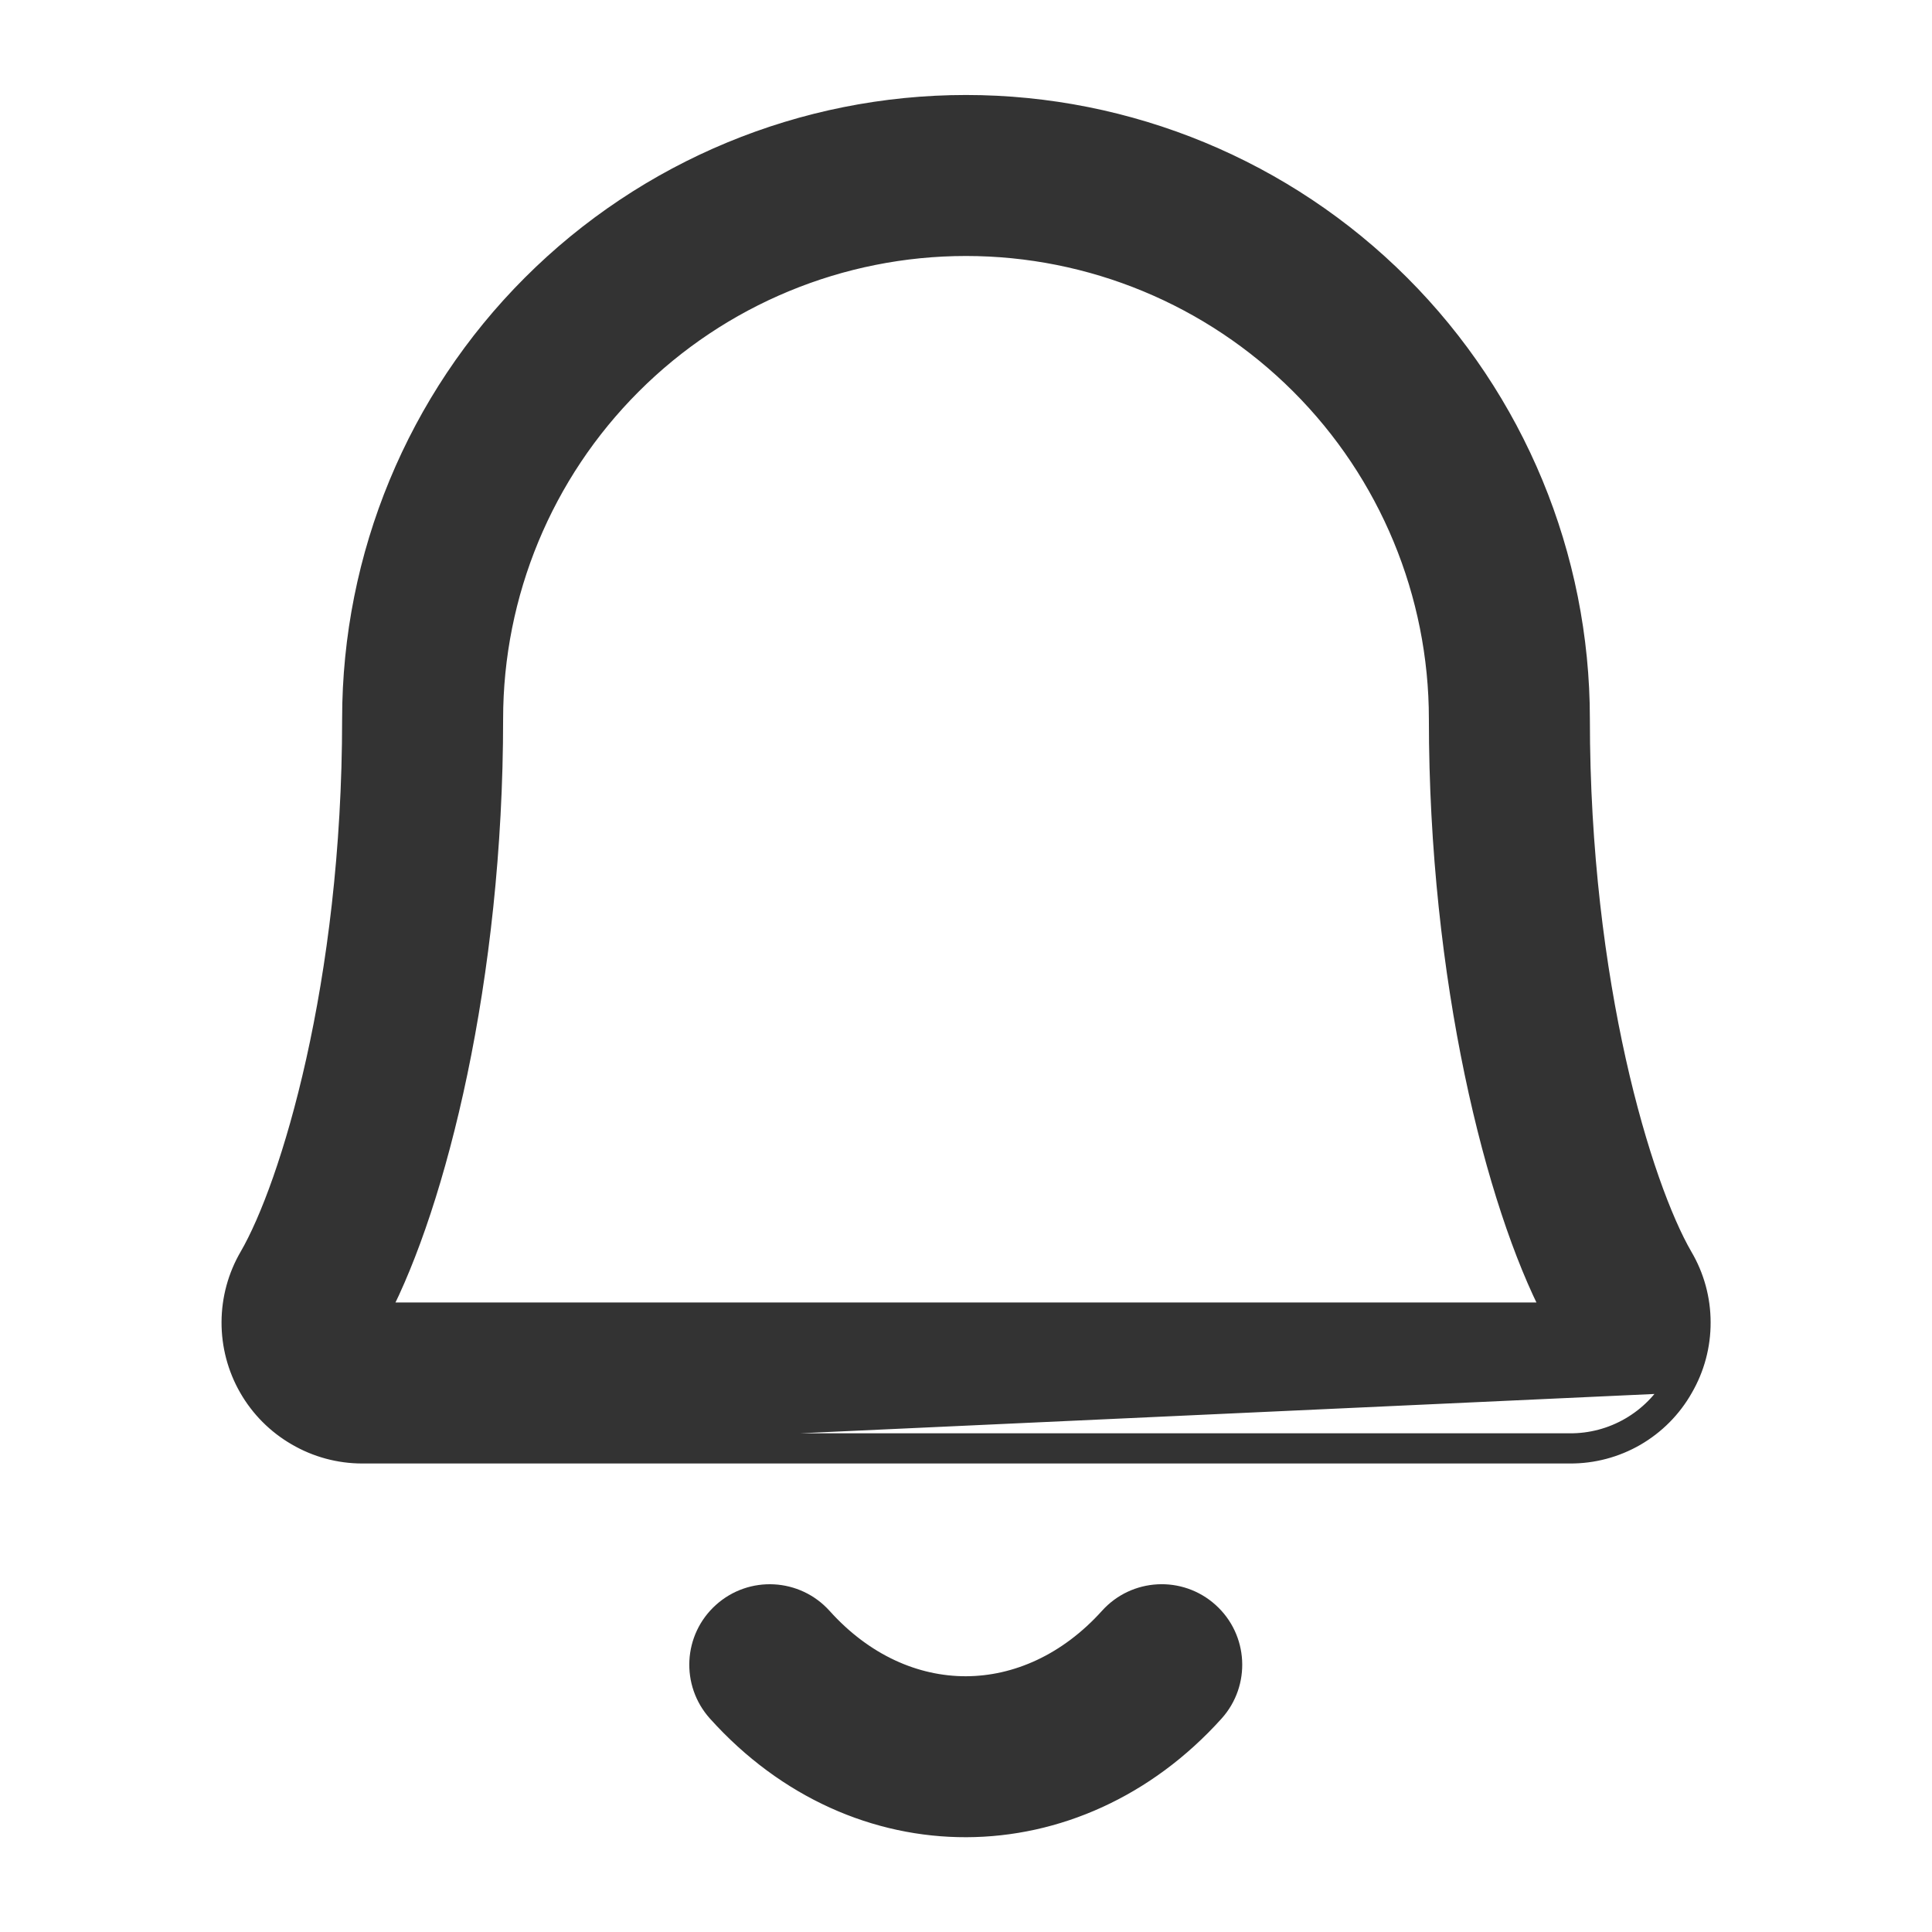 <svg width="24" height="24" viewBox="0 0 24 24" fill="none" xmlns="http://www.w3.org/2000/svg">
<path d="M19.5 18.055C19.785 18.057 20.066 17.983 20.314 17.84C20.561 17.697 20.766 17.491 20.907 17.242C21.051 16.994 21.126 16.713 21.125 16.427C21.125 16.14 21.048 15.858 20.902 15.611C20.397 14.739 19.625 12.228 19.625 8.93C19.625 6.908 18.822 4.968 17.392 3.538C15.962 2.108 14.022 1.305 12 1.305C9.978 1.305 8.038 2.108 6.608 3.538C5.178 4.968 4.375 6.908 4.375 8.93C4.375 12.229 3.604 14.74 3.098 15.611C2.954 15.858 2.878 16.138 2.877 16.424C2.876 16.71 2.95 16.991 3.092 17.238C3.234 17.486 3.439 17.692 3.687 17.835C3.934 17.979 4.214 18.055 4.5 18.055H4.5H19.5ZM19.5 18.055C19.499 18.055 19.499 18.055 19.499 18.055L19.5 17.93M19.5 18.055H19.5V17.93M19.5 17.93H4.5L20.798 17.18C20.668 17.409 20.479 17.599 20.251 17.731C20.023 17.863 19.764 17.932 19.5 17.93ZM17.875 8.93C17.875 12.165 18.582 14.952 19.288 16.305H4.711C5.417 14.953 6.125 12.165 6.125 8.93C6.125 7.372 6.744 5.877 7.846 4.776C8.947 3.674 10.442 3.055 12 3.055C13.558 3.055 15.052 3.674 16.154 4.776C17.256 5.877 17.875 7.372 17.875 8.93ZM10.213 20.095C9.89 19.736 9.337 19.706 8.978 20.029C8.618 20.352 8.589 20.905 8.912 21.265C10.64 23.188 13.374 23.162 15.082 21.265C15.405 20.906 15.376 20.353 15.017 20.03C14.658 19.706 14.105 19.735 13.782 20.094C13.268 20.664 12.631 20.946 12 20.948C11.368 20.949 10.73 20.67 10.213 20.095Z" fill="#333333" stroke="#333333" stroke-width="0.25"/>
</svg>
